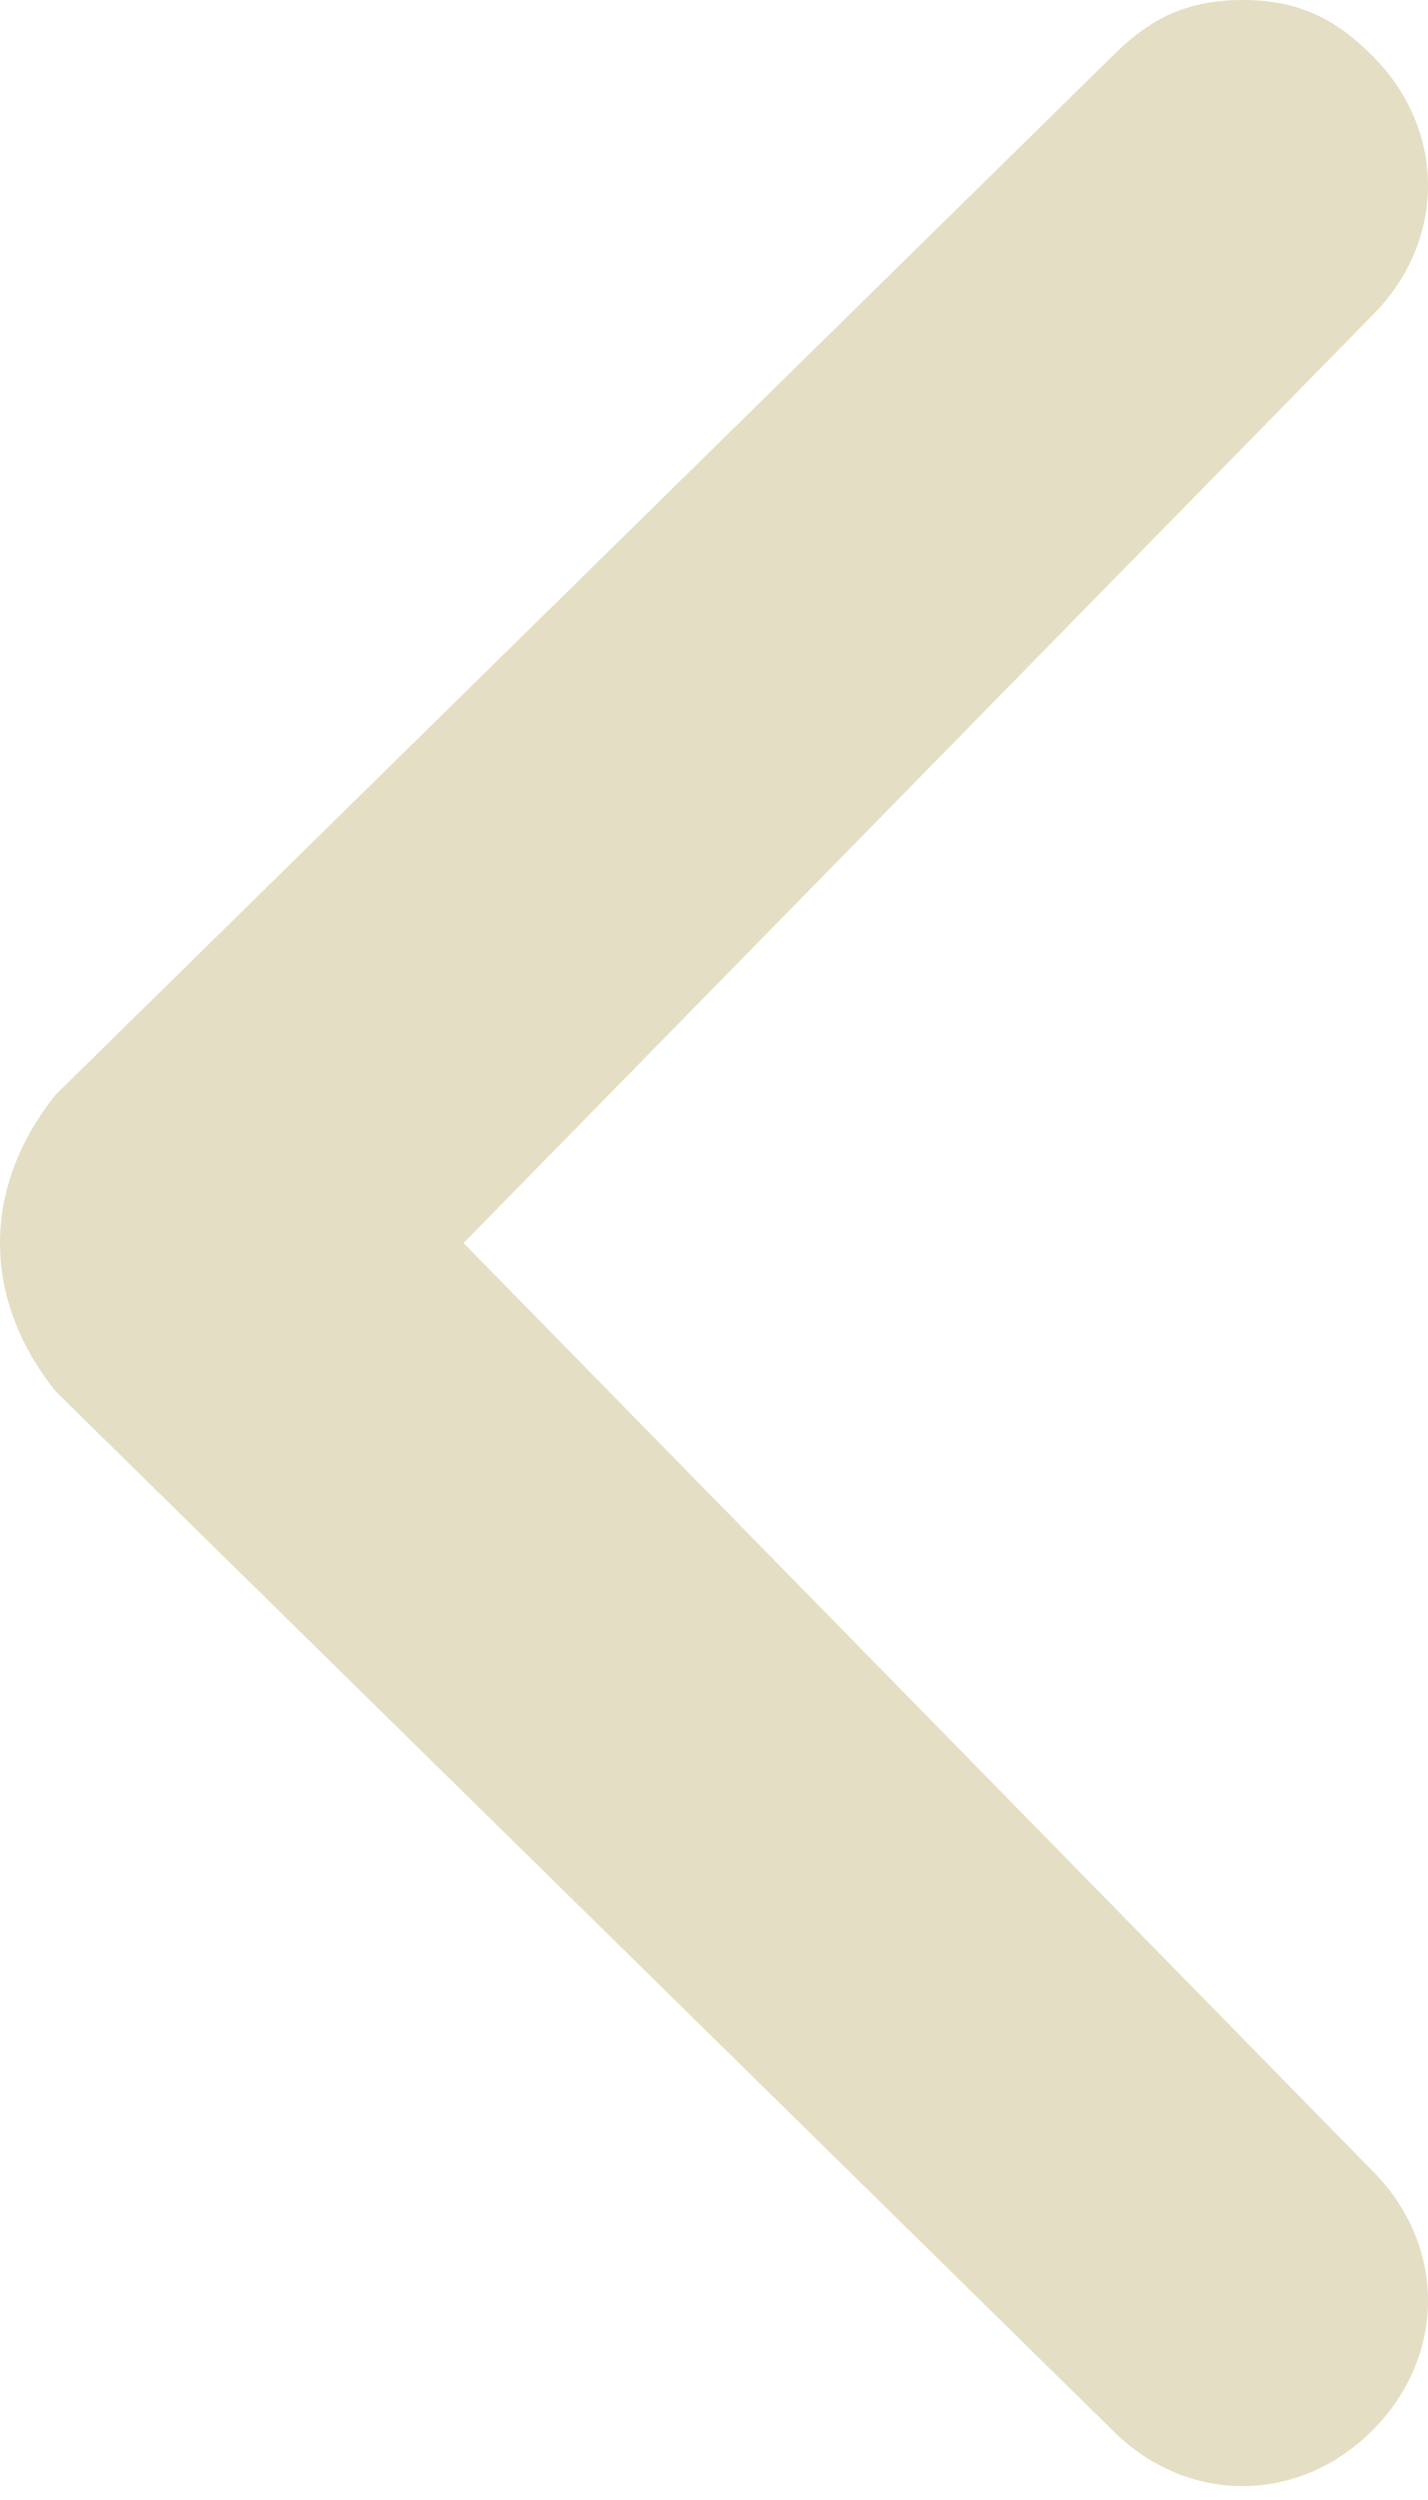 <svg width="8" height="14" viewBox="0 0 8 14" fill="none" xmlns="http://www.w3.org/2000/svg">
<path d="M0.312 7.792L6.234 13.611C6.649 14.026 7.273 14.026 7.688 13.611C8.104 13.195 8.104 12.572 7.688 12.156L2.597 6.961L7.688 1.766C8.104 1.351 8.104 0.727 7.688 0.312C7.481 0.104 7.273 0 6.961 0C6.649 0 6.442 0.104 6.234 0.312L0.312 6.13C-0.104 6.649 -0.104 7.273 0.312 7.792C0.312 7.688 0.312 7.688 0.312 7.792Z" fill="#E4DFC4"/>
</svg>
